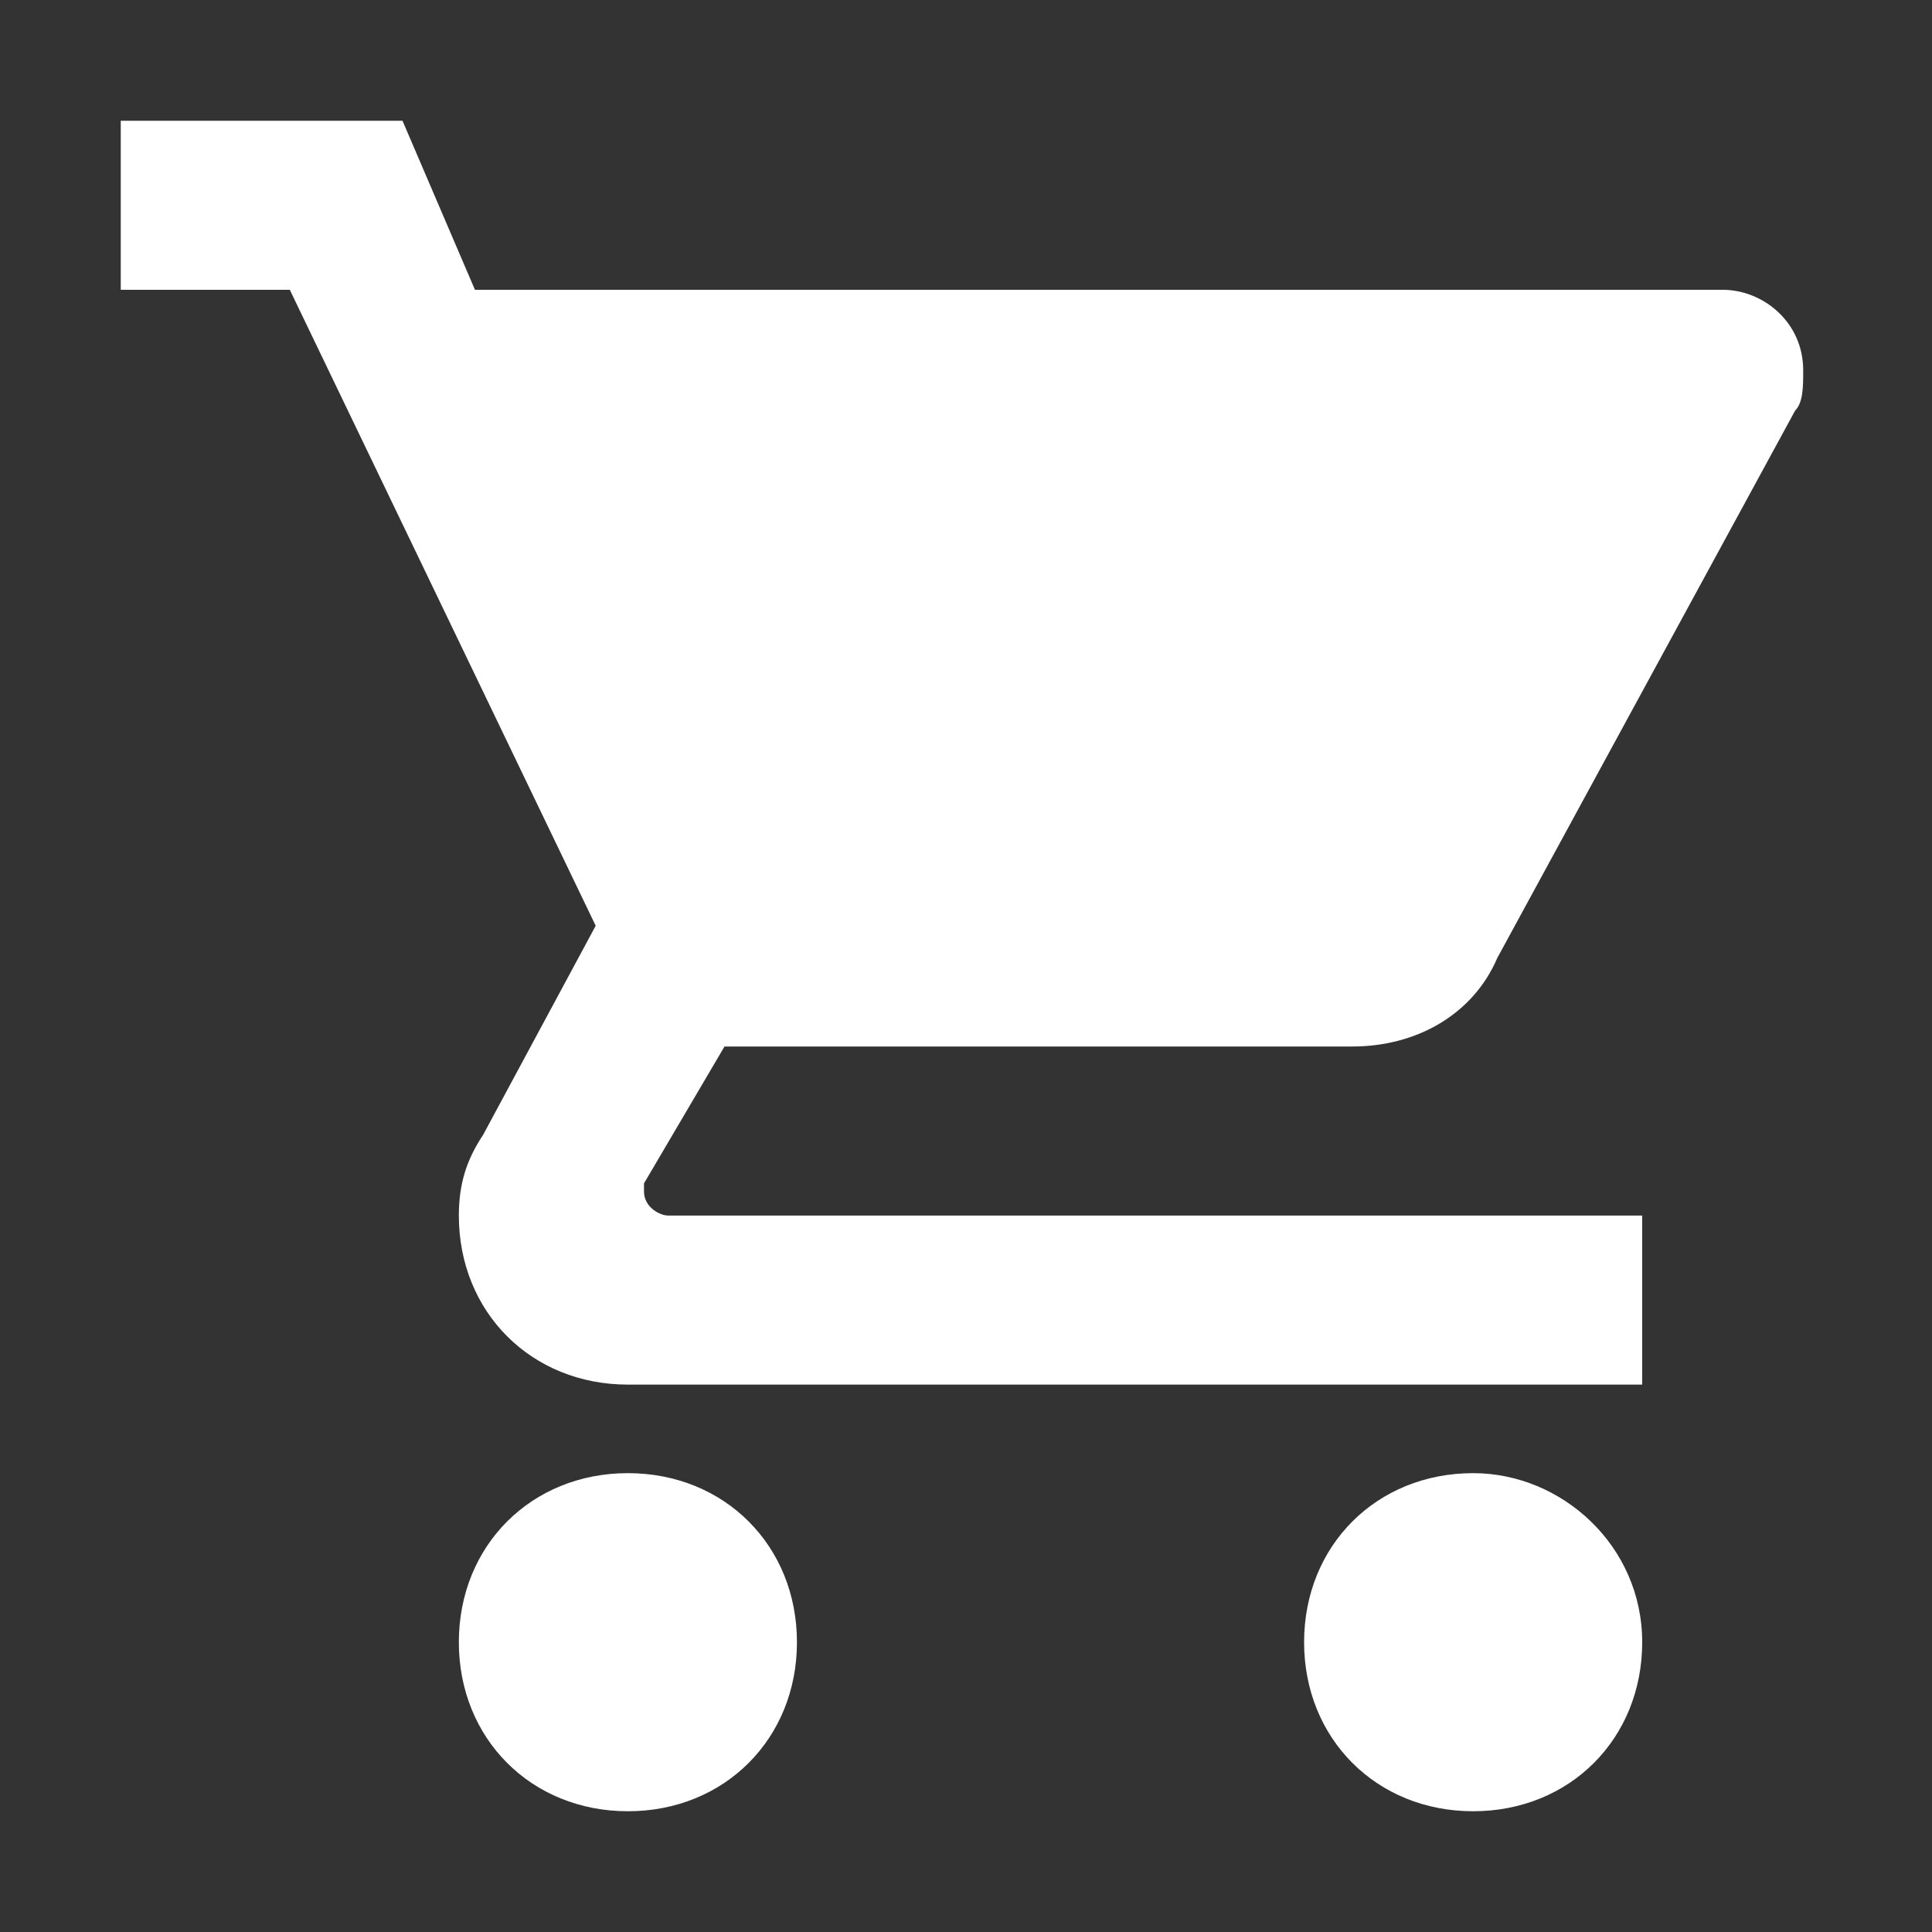 <svg xmlns="http://www.w3.org/2000/svg" viewBox="2 4 24 24" xml:space="preserve" fill="#ffffff">
	<rect x="2" y="4" width="24" height="24" fill="#333333" stroke="none"/>
	<path d="M9.8,22.3c-1.2,0-2.1,0.9-2.1,2.1s0.9,2.1,2.1,2.1s2.1-0.9,2.1-2.1S11,22.3,9.8,22.3z M3.5,5.5v2.1h2.1l3.8,7.9L8,18.1
		c-0.2,0.3-0.3,0.6-0.3,1c0,1.2,0.9,2.1,2.1,2.1h12.6v-2.1H10.3c-0.1,0-0.3-0.1-0.3-0.3l0-0.1L11,17h7.8c0.8,0,1.5-0.4,1.8-1.1
		l3.7-6.8c0.1-0.1,0.1-0.3,0.1-0.5c0-0.6-0.5-1-1-1H7.9L7,5.5C7,5.5,3.5,5.5,3.5,5.5z M20.3,22.3c-1.2,0-2.1,0.9-2.1,2.1
		s0.9,2.1,2.1,2.1s2.1-0.9,2.1-2.1S21.4,22.3,20.3,22.3z"/>
</svg>